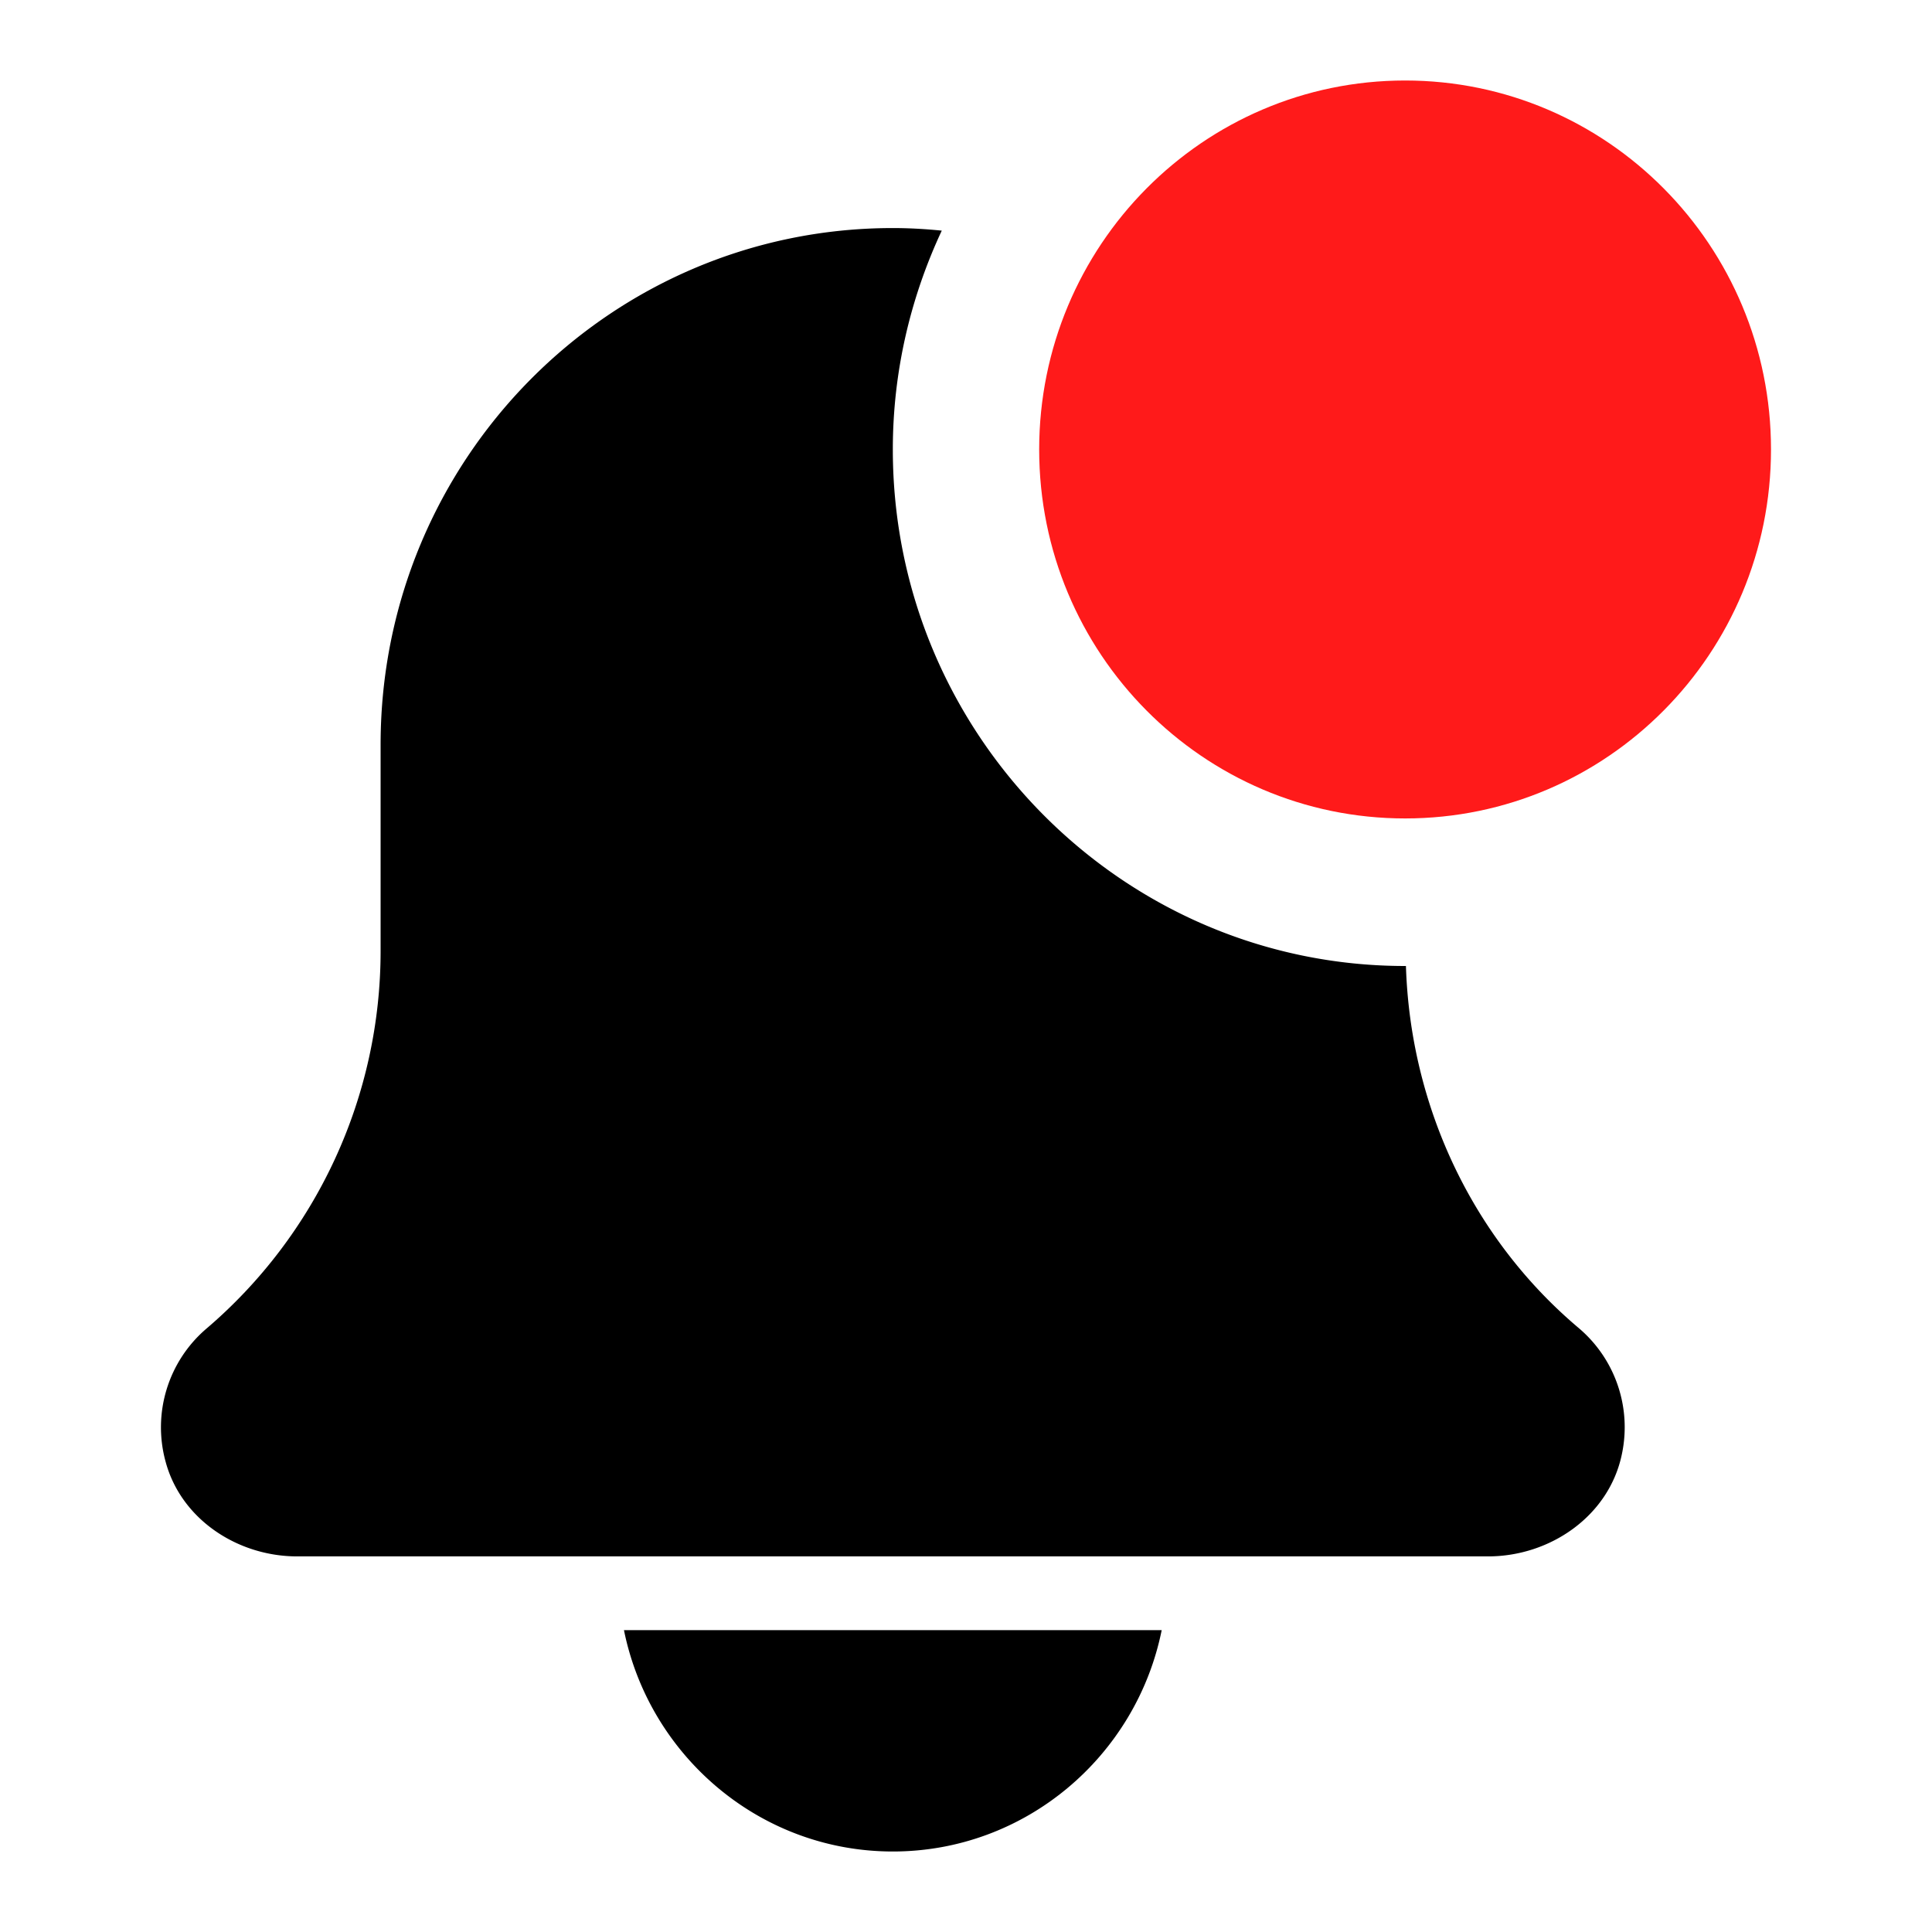 <svg xmlns="http://www.w3.org/2000/svg" fill="none" viewBox="0 0 24 24">
  <path fill="#000" d="M11.091 23c1.647 0 3.024-1.183 3.34-2.75h-6.68c.317 1.567 1.694 2.75 3.34 2.75Zm6.375-11h-.011c-3.508 0-6.364-2.878-6.364-6.417 0-.972.222-1.892.608-2.718-.2-.02-.402-.032-.608-.032-3.514 0-6.363 2.873-6.363 6.417v2.556a6.167 6.167 0 0 1-2.171 4.705 1.612 1.612 0 0 0-.5 1.646c.193.718.896 1.177 1.634 1.177h14.795c.775 0 1.505-.506 1.662-1.272a1.614 1.614 0 0 0-.543-1.57c-1.321-1.117-2.086-2.759-2.14-4.493Z"/>
  <path fill="#FF1A1A" d="M22 5.583c0 2.532-2.035 4.584-4.545 4.584s-4.546-2.052-4.546-4.584C12.91 3.053 14.944 1 17.455 1 19.965 1 22 3.052 22 5.583Z"/>
</svg>